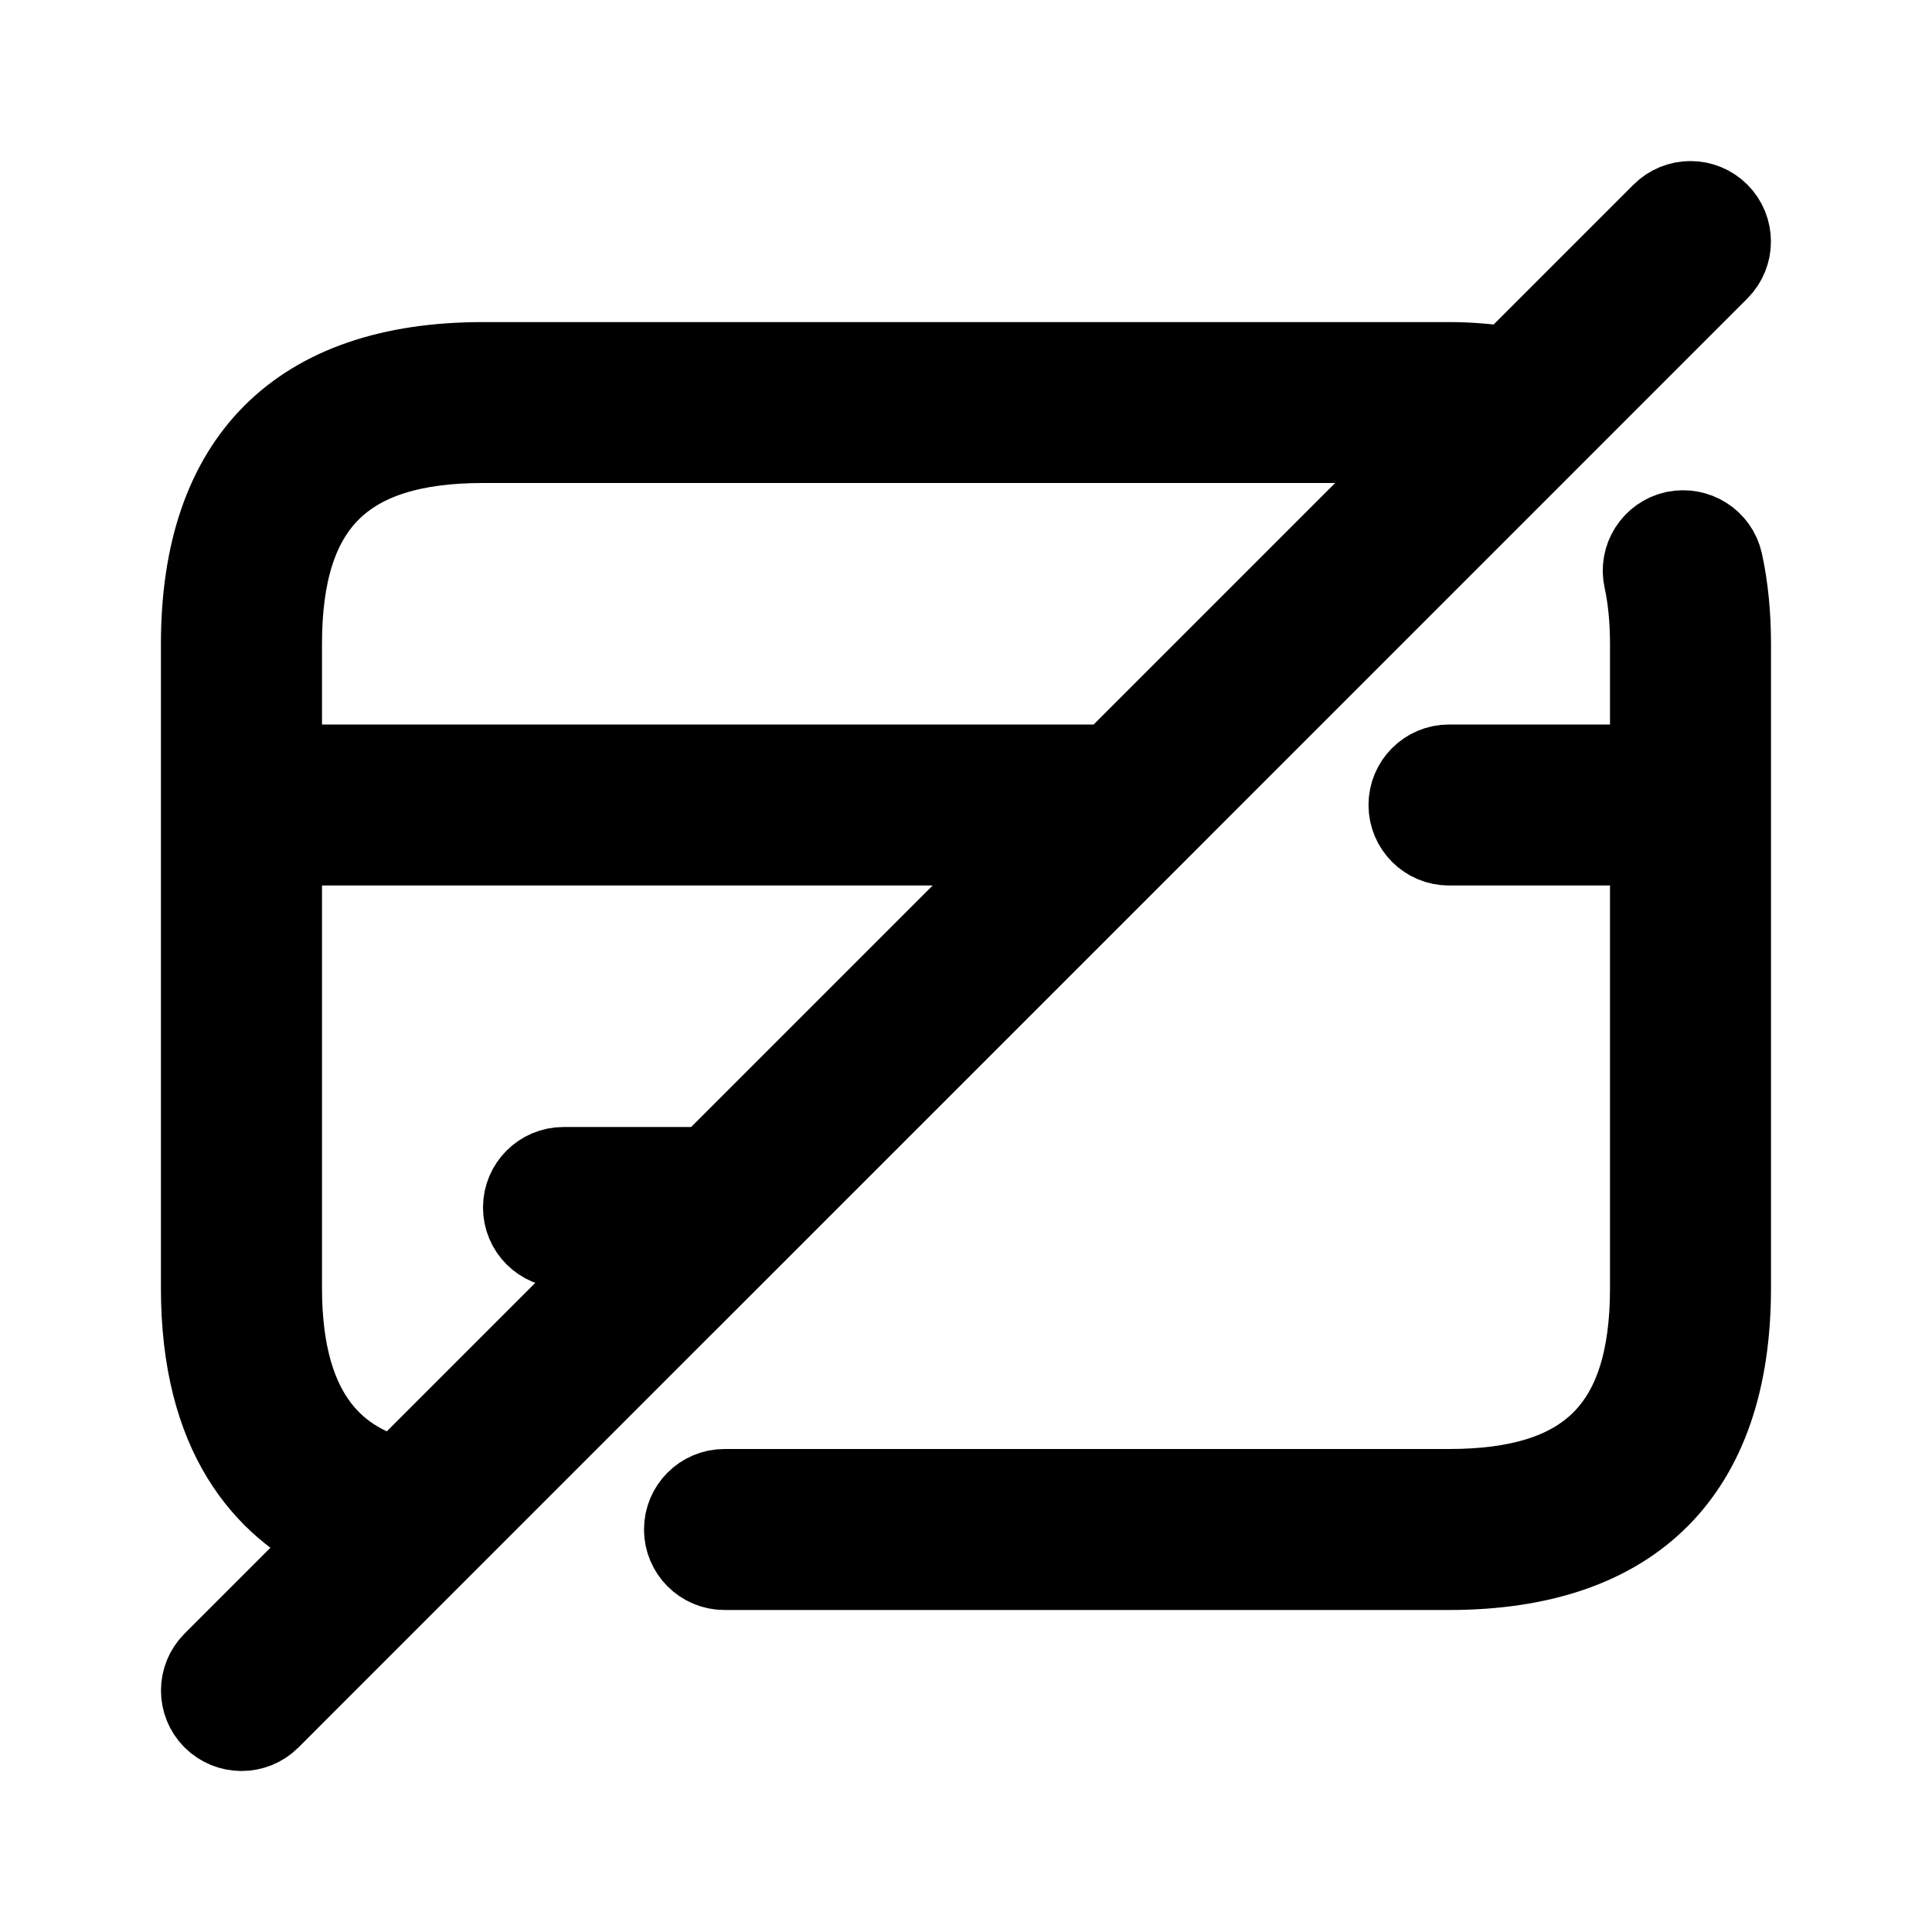 <svg viewBox="0 0 24 24" fill="currentColor" stroke="currentColor" xmlns="http://www.w3.org/2000/svg">
<path d="M21.398 6.981C21.465 7.284 21.5 7.627 21.5 8V16C21.5 18.29 20.29 19.5 18 19.5H9C8.724 19.5 8.5 19.276 8.5 19C8.5 18.724 8.724 18.5 9 18.5H18C19.729 18.5 20.5 17.729 20.5 16V10.5H18C17.724 10.5 17.5 10.276 17.5 10C17.5 9.724 17.724 9.5 18 9.5H20.5V8C20.5 7.705 20.473 7.428 20.422 7.198C20.362 6.928 20.532 6.661 20.802 6.601C21.072 6.545 21.338 6.711 21.398 6.981ZM9.353 15.354L3.354 21.354C3.256 21.452 3.128 21.5 3 21.5C2.872 21.5 2.744 21.451 2.646 21.354C2.451 21.159 2.451 20.842 2.646 20.647L4.162 19.131C3.285 18.715 2.499 17.834 2.499 16.001V8.001C2.499 5.711 3.709 4.501 5.999 4.501H17.999C18.263 4.501 18.505 4.524 18.735 4.558L20.646 2.647C20.841 2.452 21.158 2.452 21.353 2.647C21.548 2.842 21.548 3.159 21.353 3.354L14.354 10.354L14.353 10.355L9.354 15.354C9.354 15.353 9.353 15.354 9.353 15.354ZM3.5 8V9.5H13.793L17.793 5.5H6C4.271 5.5 3.5 6.271 3.5 8ZM4.934 18.359L7.793 15.5H7C6.724 15.5 6.5 15.276 6.5 15C6.5 14.724 6.724 14.5 7 14.5H8.793L12.793 10.5H3.5V16C3.5 17.665 4.258 18.168 4.934 18.359Z" />
</svg>
